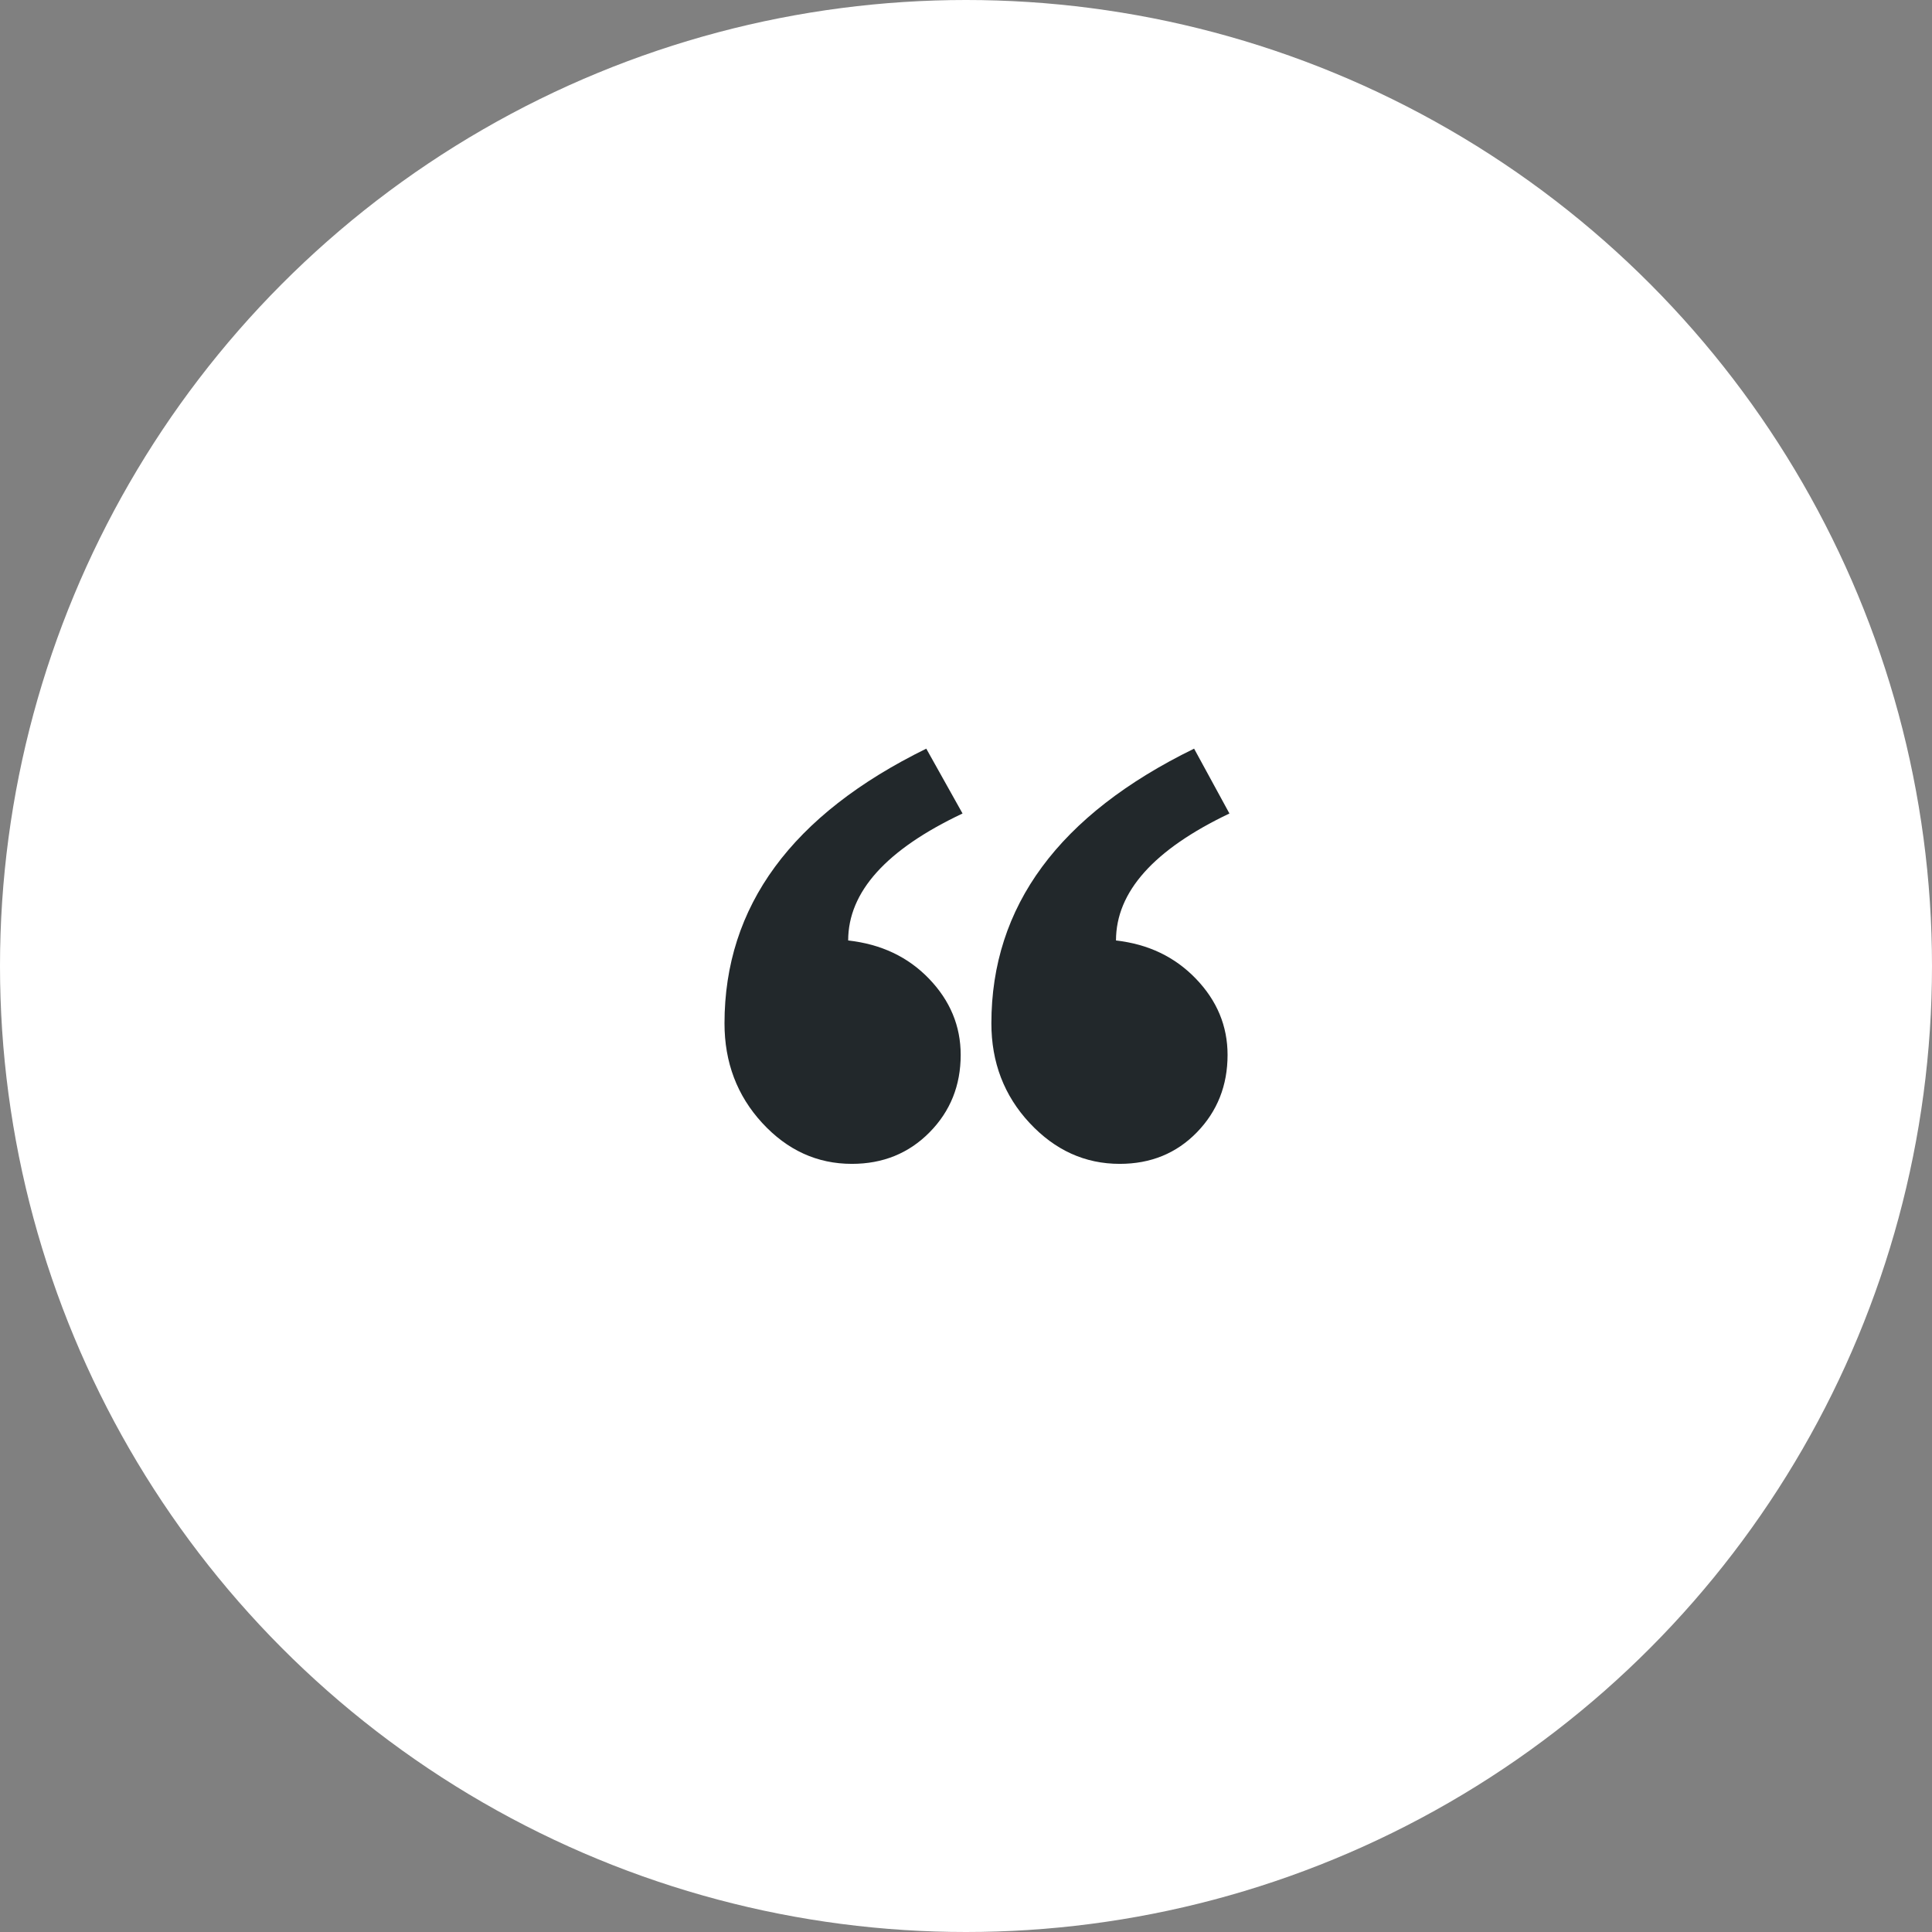<svg width="80" height="80" viewBox="0 0 80 80" fill="none" xmlns="http://www.w3.org/2000/svg">
<rect x="0" y="0" width="80" height="80" fill="#808080" stroke="none"/>
<circle cx="40" cy="40" r="40" fill="white"/>
<g clip-path="url(#clip0_1765_4505)">
<path fill-rule="evenodd" clip-rule="evenodd" d="M50.908 33.685C47.776 35.177 46.211 36.93 46.211 38.944C47.545 39.093 48.649 39.621 49.522 40.529C50.395 41.436 50.831 42.487 50.831 43.68C50.831 44.948 50.407 46.017 49.56 46.888C48.713 47.758 47.648 48.193 46.365 48.193C44.927 48.193 43.682 47.627 42.63 46.496C41.578 45.365 41.051 43.991 41.051 42.375C41.051 37.527 43.849 33.735 49.445 31L50.908 33.685ZM39.857 33.685C36.699 35.177 35.121 36.93 35.121 38.944C36.481 39.093 37.598 39.621 38.471 40.529C39.343 41.436 39.78 42.487 39.78 43.68C39.78 44.948 39.35 46.017 38.49 46.888C37.63 47.758 36.558 48.193 35.275 48.193C33.837 48.193 32.599 47.627 31.559 46.496C30.52 45.365 30 43.991 30 42.375C30 37.527 32.785 33.735 38.355 31L39.857 33.685Z" fill="#22282B"/>
</g>
<defs>
<clipPath id="clip0_1765_4505">
<rect width="21" height="17.193" fill="white" transform="translate(30 31)"/>
</clipPath>
</defs>
</svg>
